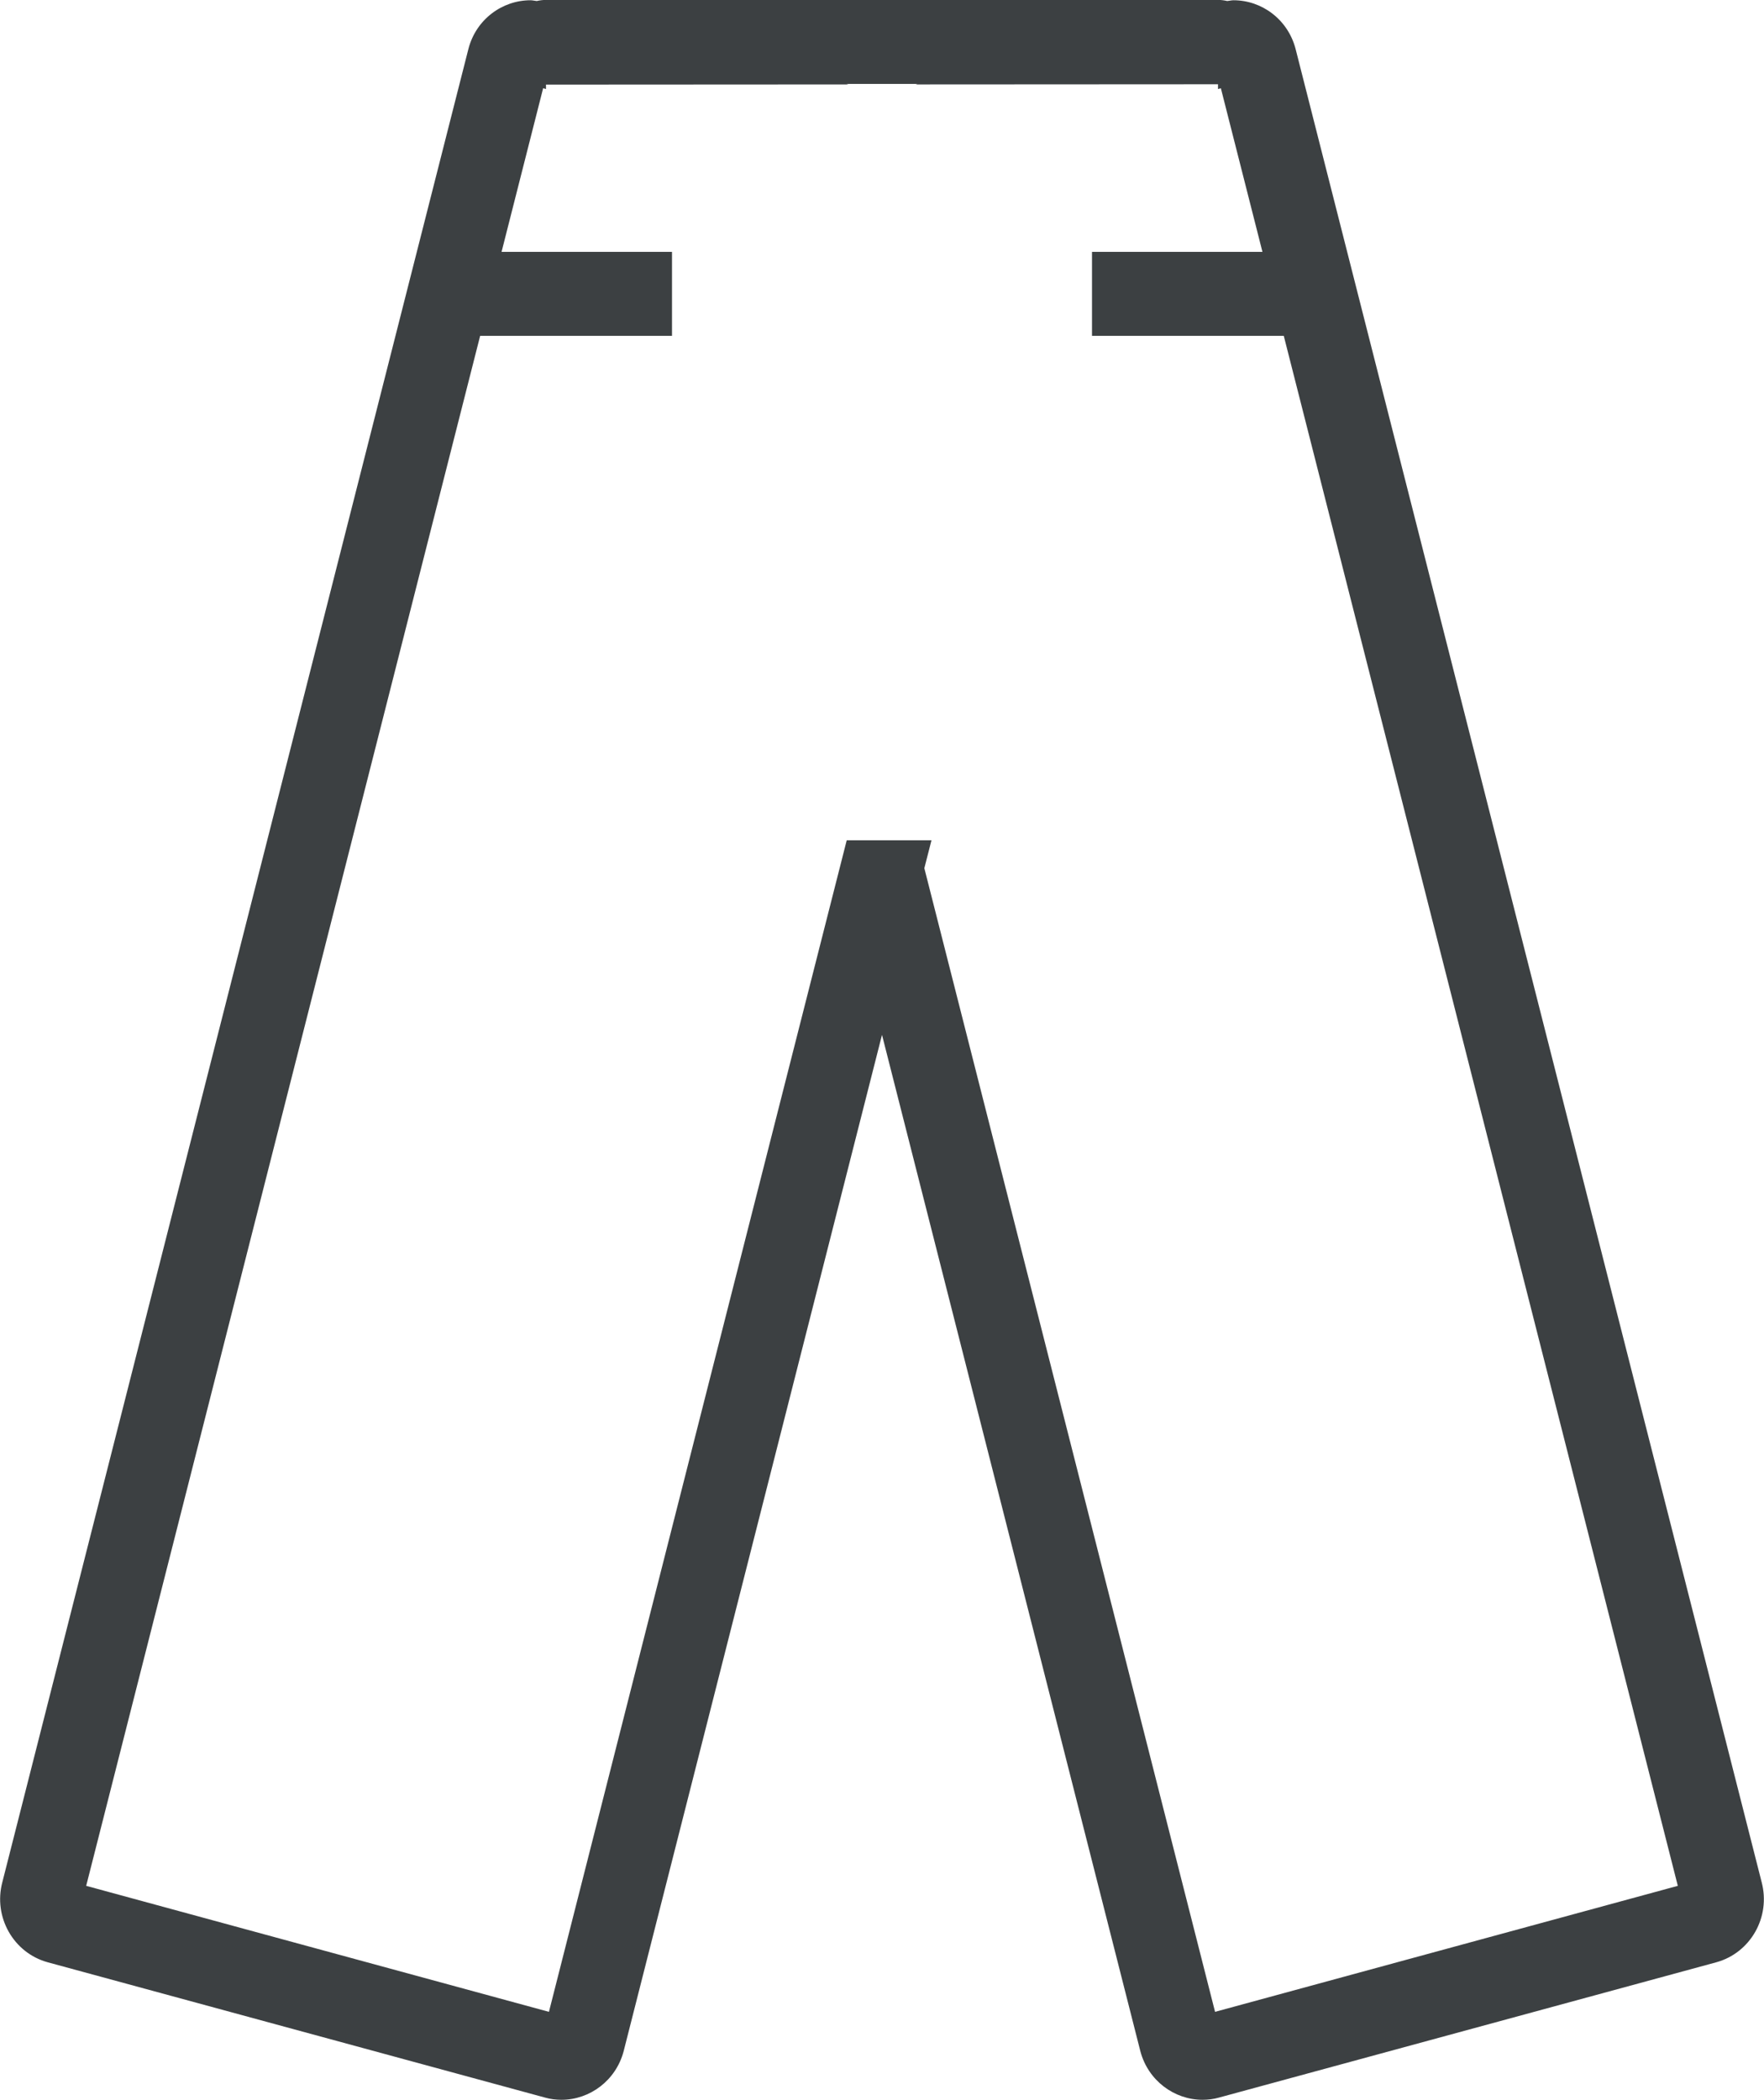 <svg xmlns="http://www.w3.org/2000/svg" xmlns:xlink="http://www.w3.org/1999/xlink" preserveAspectRatio="xMidYMid" width="21" height="25" viewBox="0 0 21 25">
  <defs>
    <style>
      .cls-1 {
        fill: #3c4042;
        fill-rule: evenodd;
      }
    </style>
  </defs>
  <path d="M20.432,23.359 L14.514,24.969 C14.448,24.988 14.381,24.996 14.316,24.996 C13.978,24.996 13.668,24.766 13.576,24.419 L10.500,12.319 L7.424,24.419 C7.332,24.766 7.022,24.996 6.684,24.996 C6.619,24.996 6.552,24.988 6.486,24.969 L0.568,23.359 C0.160,23.247 -0.082,22.820 0.028,22.405 L5.577,0.580 C5.668,0.231 5.978,0.003 6.316,0.003 C6.340,0.003 6.365,0.010 6.390,0.012 C6.425,0.004 6.462,-0.001 6.500,-0.001 L14.500,-0.001 C14.538,-0.001 14.574,0.004 14.610,0.012 C14.635,0.010 14.660,0.003 14.684,0.003 C15.022,0.003 15.331,0.231 15.423,0.580 L20.972,22.405 C21.082,22.820 20.840,23.247 20.432,23.359 ZM15.283,3.998 L13.000,3.998 L13.000,2.998 L15.029,2.998 L14.534,1.050 L14.500,1.060 L14.500,1.003 L10.902,1.005 L10.922,0.999 L10.078,0.999 L10.099,1.005 L6.500,1.007 L6.500,1.060 L6.466,1.050 L5.971,2.998 L8.000,2.998 L8.000,3.998 L5.716,3.998 L1.026,22.449 L6.535,23.949 L10.080,10.003 L11.089,10.003 L11.004,10.335 L14.465,23.949 L19.974,22.449 L15.283,3.998 Z" class="cls-1"/>
</svg>
